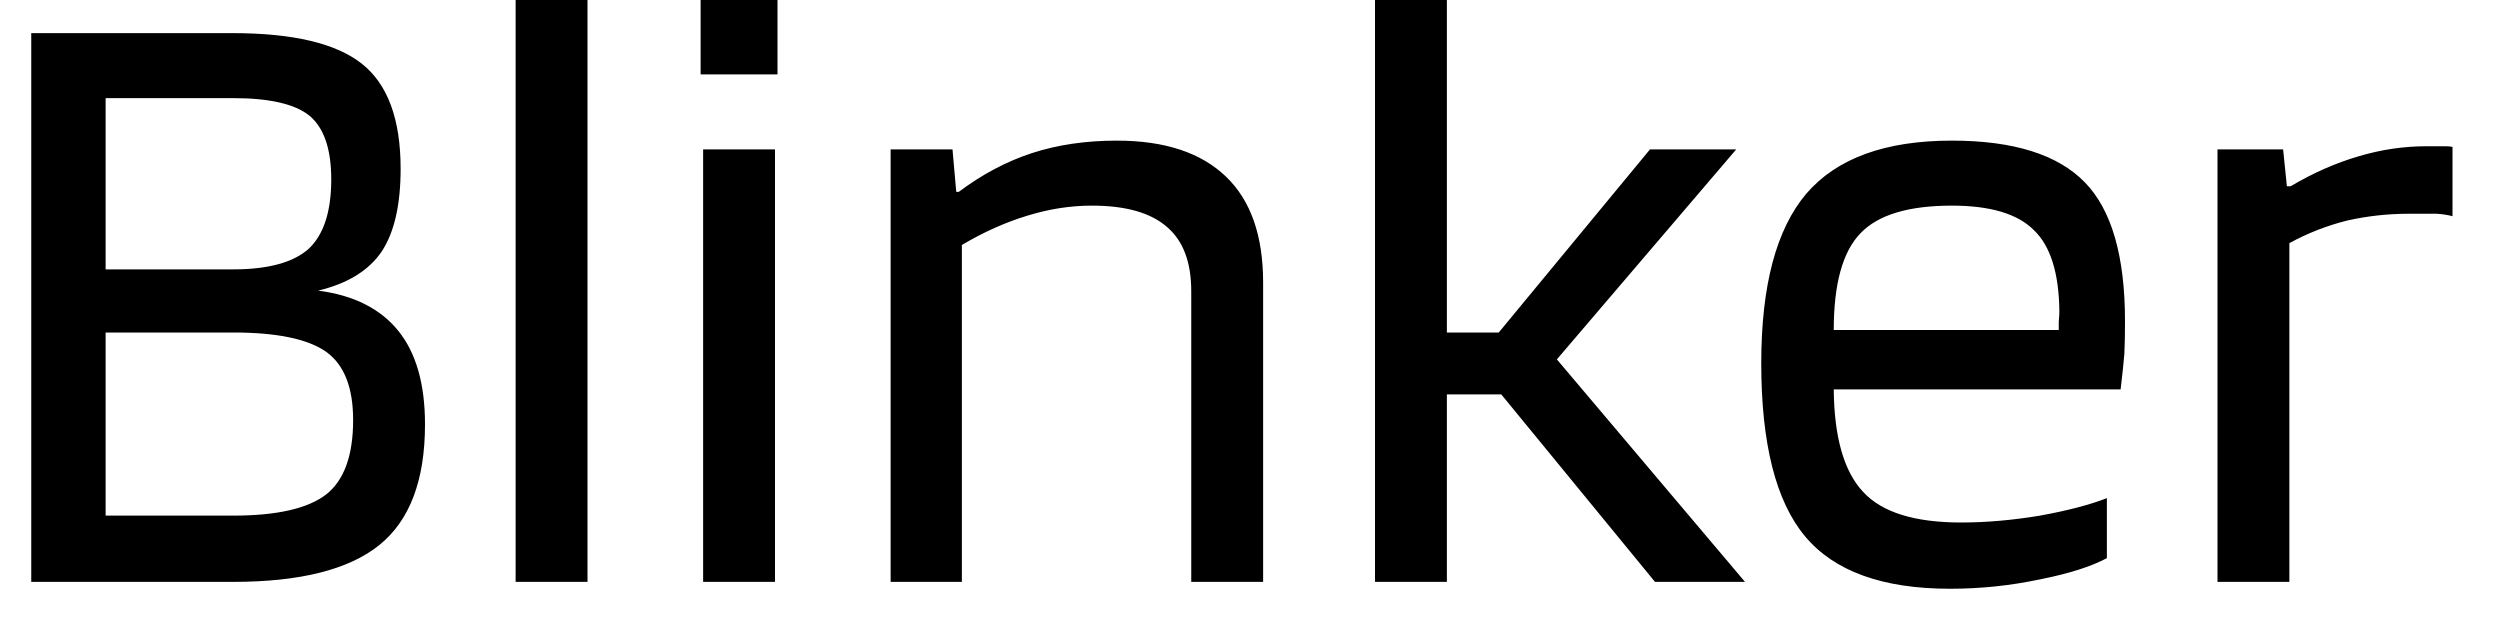 <svg width="40" height="10" viewBox="0 0 40 10" fill="none" xmlns="http://www.w3.org/2000/svg">
<path d="M6.8 6.79C6.8 7.683 6.557 8.327 6.07 8.72C5.583 9.113 4.803 9.31 3.73 9.31H0.5V0.53H3.72C4.687 0.53 5.377 0.693 5.79 1.02C6.203 1.347 6.41 1.907 6.41 2.7C6.41 3.273 6.31 3.713 6.11 4.02C5.903 4.327 5.563 4.537 5.09 4.65C5.657 4.723 6.083 4.937 6.37 5.29C6.657 5.643 6.8 6.143 6.8 6.79ZM5.3 2.87C5.3 2.383 5.183 2.043 4.95 1.85C4.717 1.663 4.31 1.57 3.73 1.57H1.69V4.31H3.73C4.29 4.31 4.693 4.2 4.94 3.98C5.18 3.753 5.3 3.383 5.3 2.87ZM5.65 6.72C5.65 6.2 5.507 5.837 5.22 5.63C4.927 5.423 4.43 5.32 3.73 5.32H1.69V8.25H3.73C4.43 8.25 4.927 8.137 5.22 7.91C5.507 7.683 5.65 7.287 5.65 6.72ZM8.25 0H9.4V9.31H8.25V0ZM12.44 0V1.19H11.21V0H12.44ZM12.4 2.39V9.31H11.25V2.39H12.4ZM15.39 3.92V9.31H14.25V2.39H15.24L15.3 3.07H15.34C15.713 2.79 16.103 2.583 16.51 2.45C16.917 2.317 17.37 2.25 17.87 2.25C18.637 2.25 19.22 2.443 19.62 2.83C20.013 3.21 20.21 3.773 20.21 4.52V9.31H19.06V4.66C19.06 4.193 18.93 3.85 18.67 3.63C18.41 3.403 18.01 3.29 17.47 3.29C17.13 3.29 16.787 3.343 16.44 3.45C16.087 3.557 15.737 3.713 15.39 3.92ZM24.02 6.31H23.15V9.31H22V0H23.15V5.32H23.98L26.4 2.39H27.78L24.91 5.75L27.92 9.31H26.48L24.02 6.31ZM33.71 7.97V8.93C33.463 9.063 33.107 9.177 32.64 9.27C32.167 9.37 31.687 9.42 31.2 9.42C30.12 9.42 29.347 9.14 28.88 8.58C28.413 8.02 28.18 7.097 28.18 5.81C28.18 4.57 28.42 3.667 28.9 3.1C29.387 2.533 30.163 2.25 31.23 2.25C32.217 2.25 32.927 2.473 33.36 2.92C33.787 3.36 34 4.1 34 5.14C34 5.327 33.997 5.5 33.99 5.66C33.977 5.813 33.957 6.003 33.93 6.23H29.34C29.347 6.997 29.503 7.543 29.81 7.87C30.11 8.197 30.633 8.36 31.38 8.36C31.78 8.36 32.2 8.323 32.64 8.25C33.08 8.17 33.437 8.077 33.71 7.97ZM32.95 4.98C32.943 4.367 32.807 3.933 32.54 3.68C32.28 3.42 31.843 3.29 31.23 3.29C30.537 3.29 30.05 3.437 29.77 3.73C29.483 4.023 29.34 4.54 29.34 5.28H32.94C32.94 5.26 32.94 5.217 32.94 5.15C32.947 5.077 32.95 5.02 32.95 4.98ZM36.63 3.89V9.31H35.48V2.39H36.53L36.59 2.98H36.65C37.01 2.767 37.373 2.607 37.74 2.5C38.1 2.393 38.46 2.34 38.82 2.34C38.967 2.34 39.067 2.34 39.12 2.34C39.167 2.34 39.207 2.343 39.24 2.35V3.46C39.173 3.44 39.09 3.427 38.99 3.42C38.89 3.42 38.74 3.42 38.54 3.42C38.2 3.42 37.87 3.457 37.55 3.53C37.23 3.61 36.923 3.73 36.63 3.89Z" fill="black"/>
</svg>
